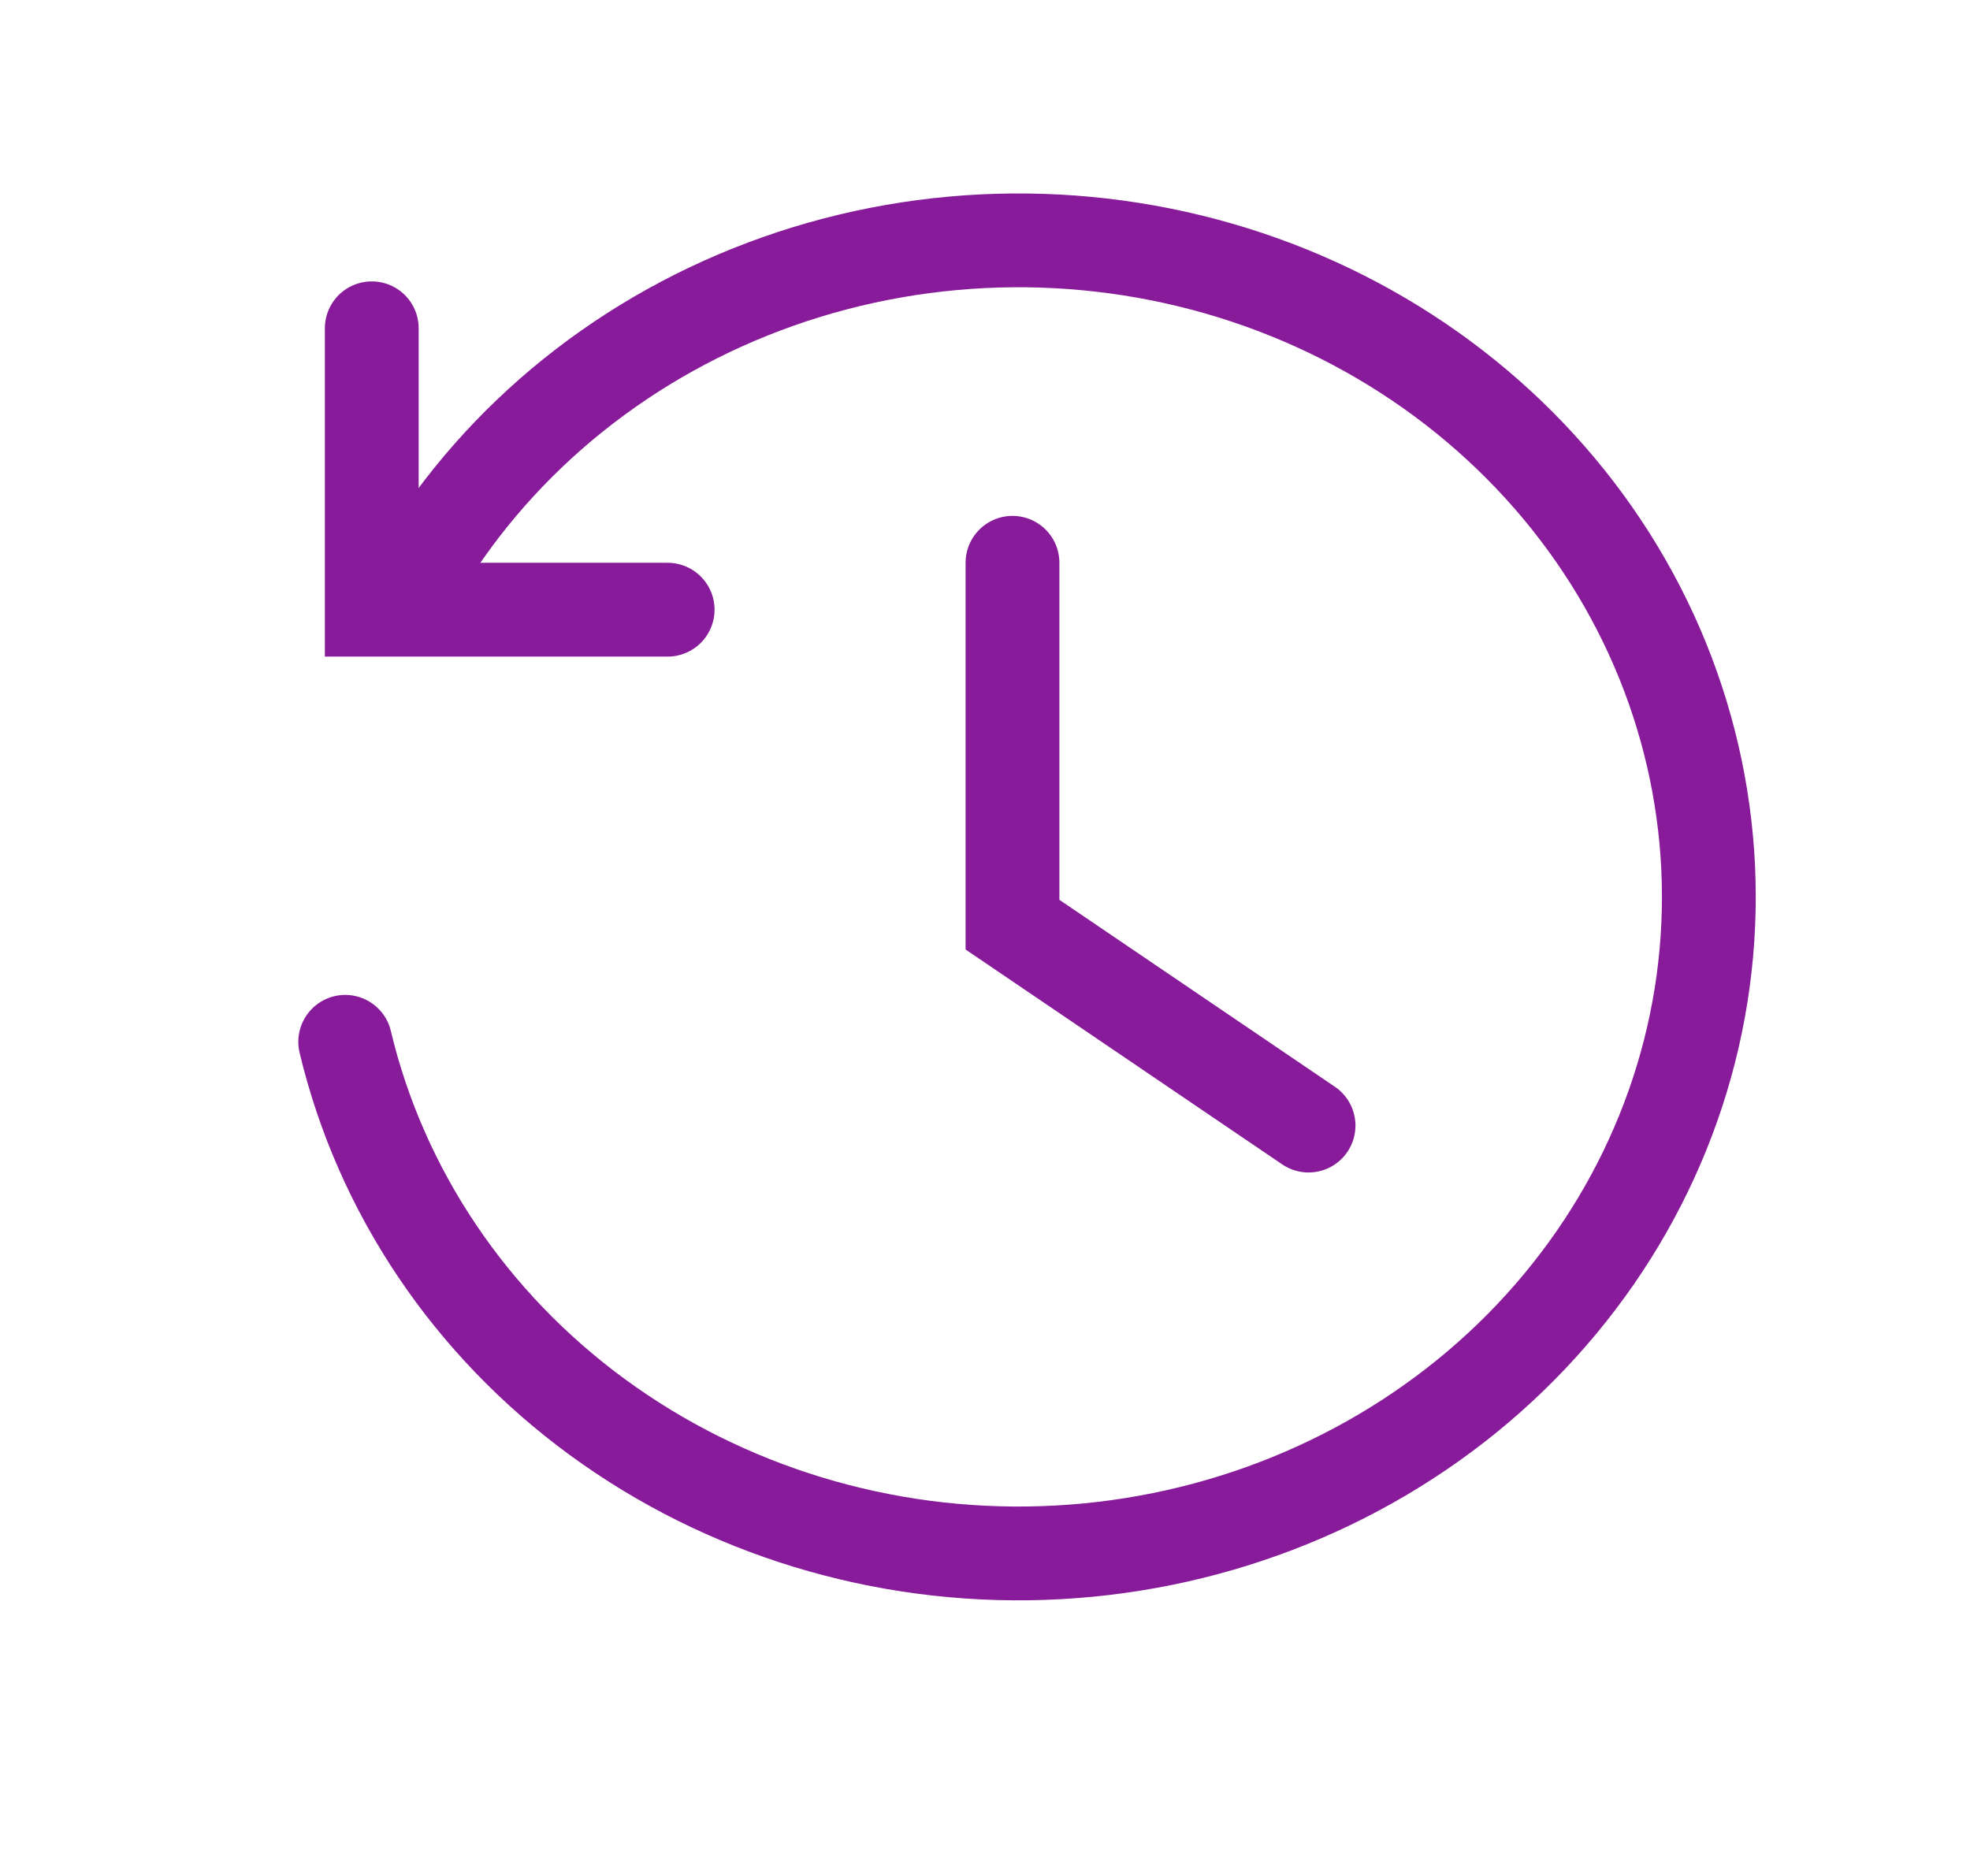 <svg width="21" height="20" viewBox="0 0 21 20" fill="none" xmlns="http://www.w3.org/2000/svg">
<path d="M4.485 6.062C5.342 4.649 6.691 3.566 8.299 2.999C9.907 2.432 11.673 2.417 13.291 2.956C14.909 3.495 16.279 4.556 17.163 5.953C18.047 7.351 18.39 8.999 18.133 10.612C17.876 12.224 17.034 13.701 15.754 14.787C14.474 15.872 12.836 16.498 11.122 16.557C9.408 16.616 7.727 16.103 6.368 15.108C5.009 14.113 4.059 12.697 3.68 11.107" stroke="#881B9A" stroke-linecap="round"/>
<path d="M3.963 3.5V6.5H7.117" stroke="#881B9A" stroke-linecap="round"/>
<path d="M10.793 6V9.858L13.949 12" stroke="#881B9A" stroke-linecap="round"/>
</svg>
